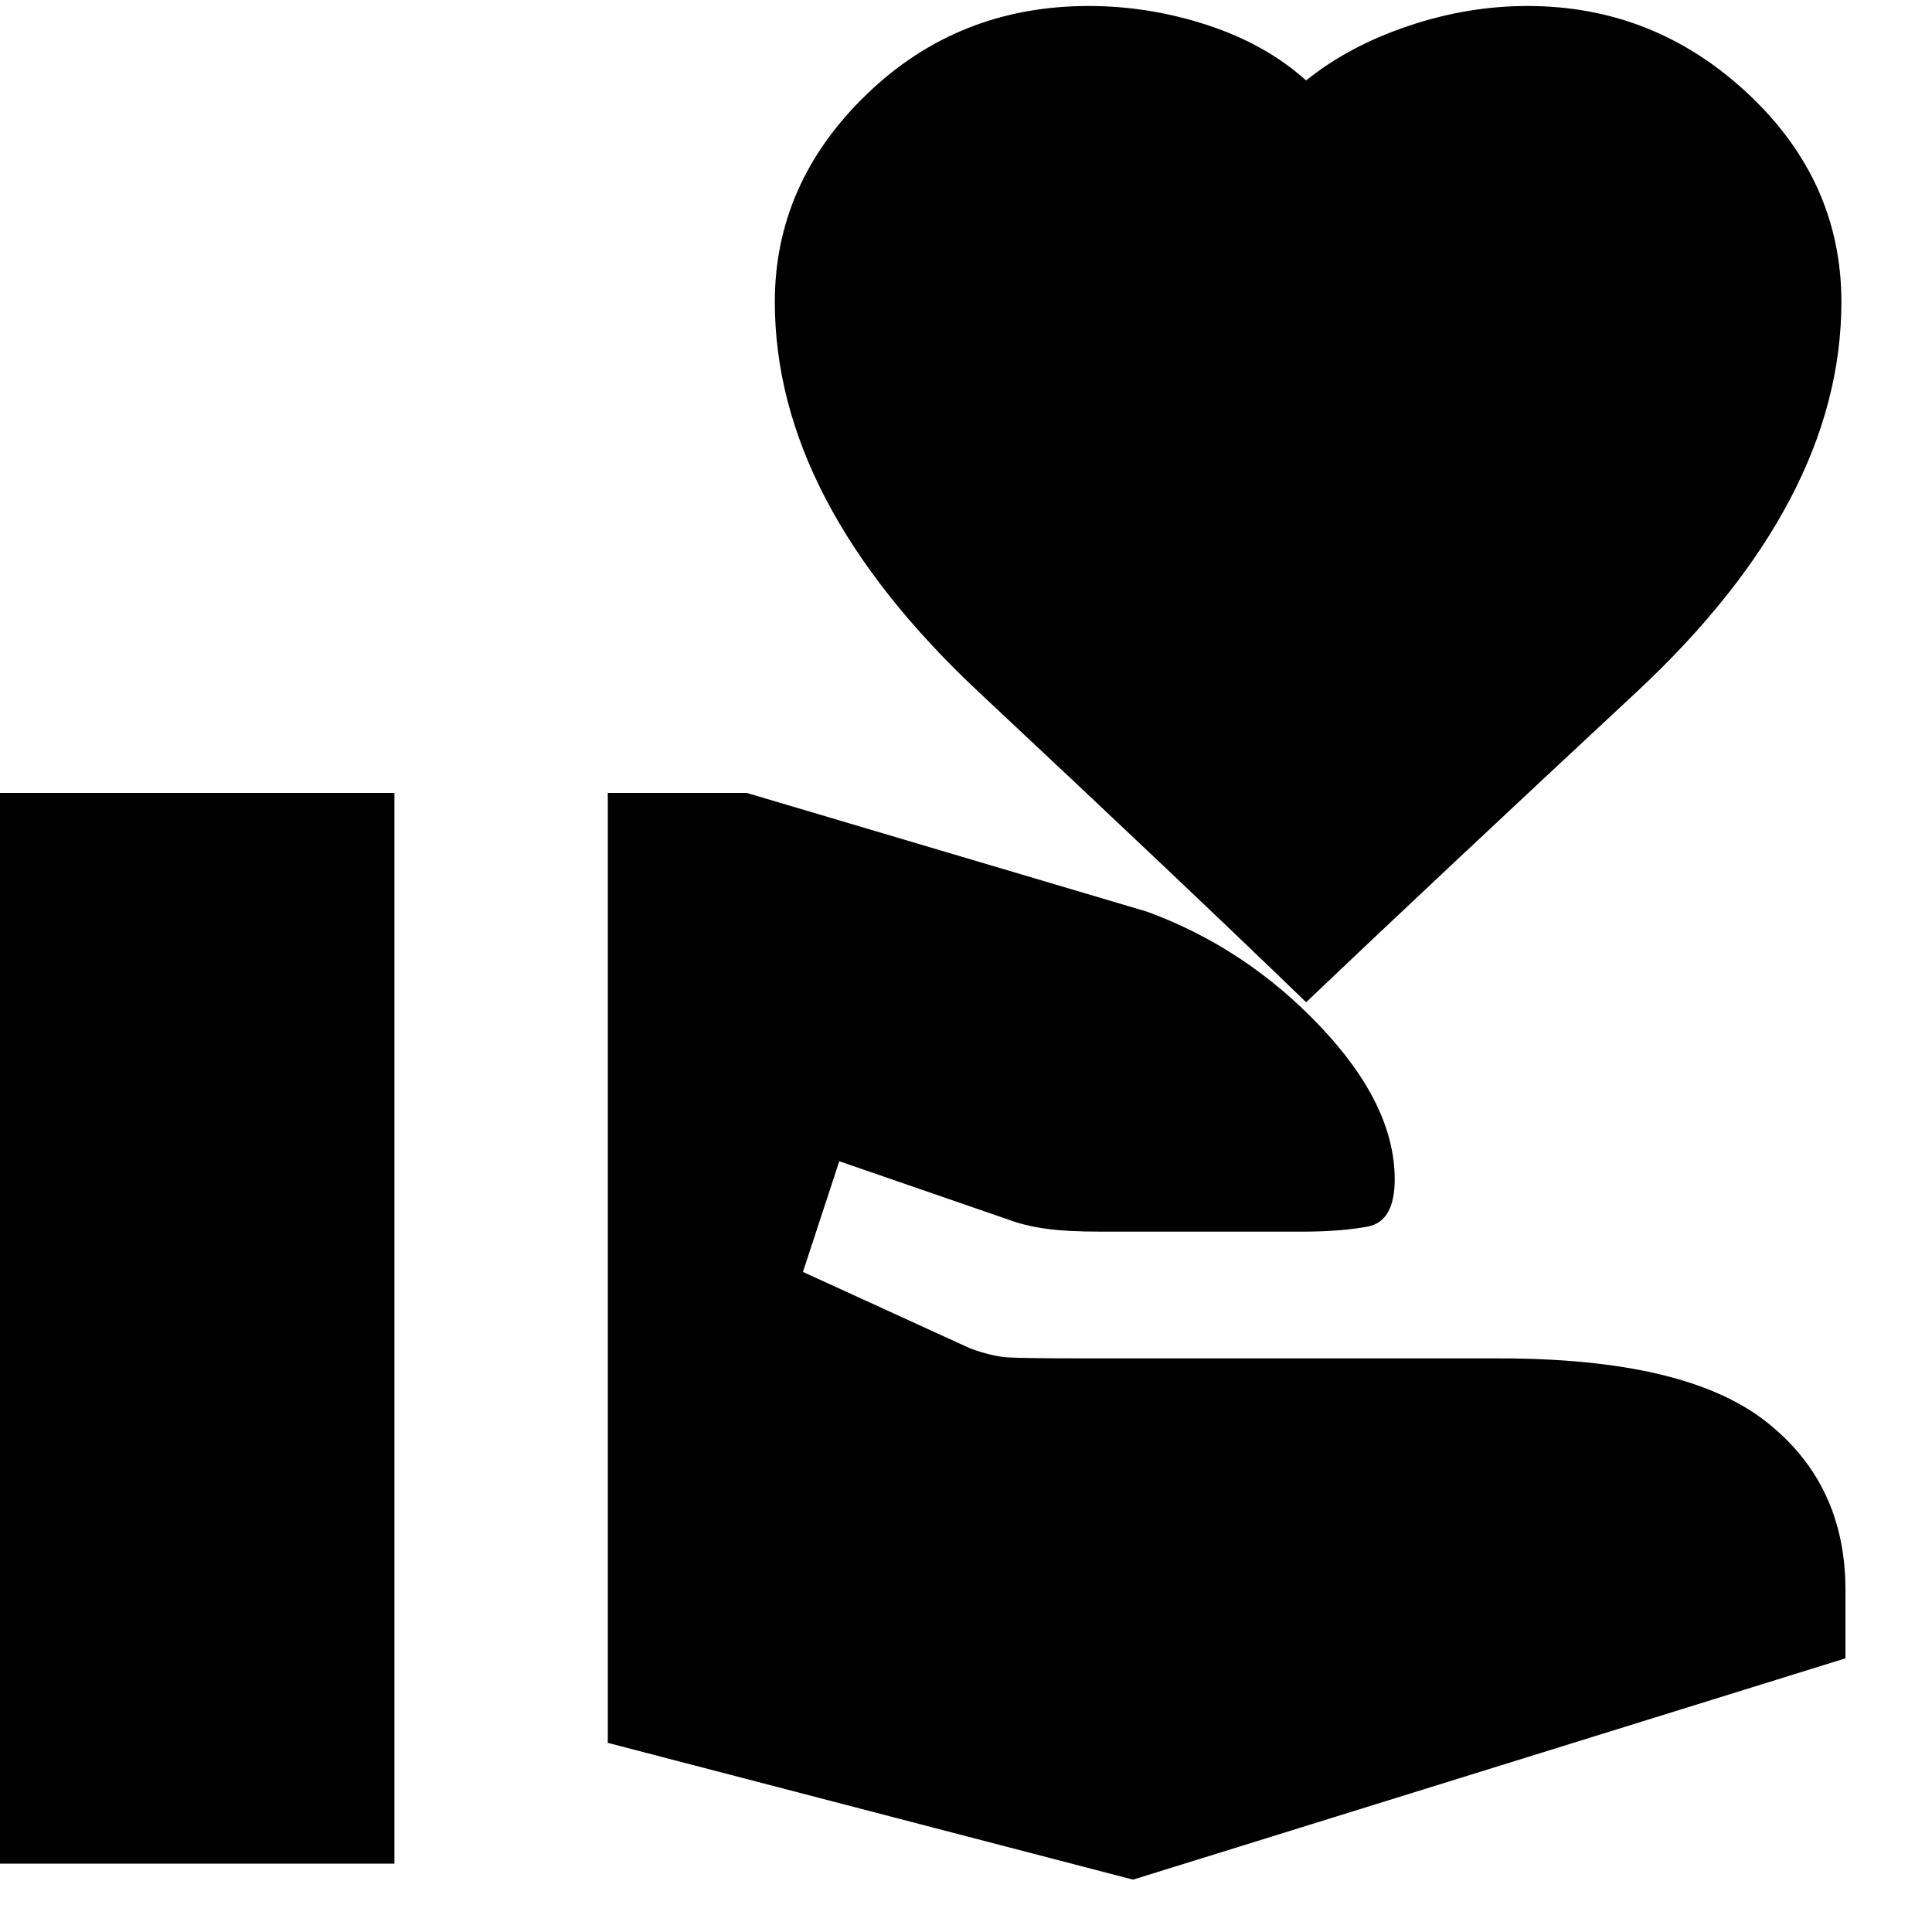 <svg xmlns="http://www.w3.org/2000/svg" height="20" width="20"><path d="m11.729 19.458-5.437-1.416V8.208h1.437l4.146 1.23q1.021.374 1.792 1.187.771.813.771 1.583 0 .438-.282.49-.281.052-.677.052h-2.083q-.354 0-.573-.031-.219-.031-.385-.094l-1.75-.604-.376 1.146 1.73.791q.229.084.396.094.166.01.854.01h4.229q1.917 0 2.75.646t.833 1.75v.709Zm-11.771-.166V8.208h4.125v11.084Zm13.563-8.917q-1.271-1.229-3.386-3.208-2.114-1.979-2.114-4.042 0-1.229.948-2.146.948-.917 2.302-.917.625 0 1.229.198.604.198 1.021.573.437-.354 1.052-.562.615-.209 1.239-.209 1.313 0 2.282.907.968.906.968 2.156 0 2.063-2.124 4.042-2.126 1.979-3.417 3.208Z"/></svg>